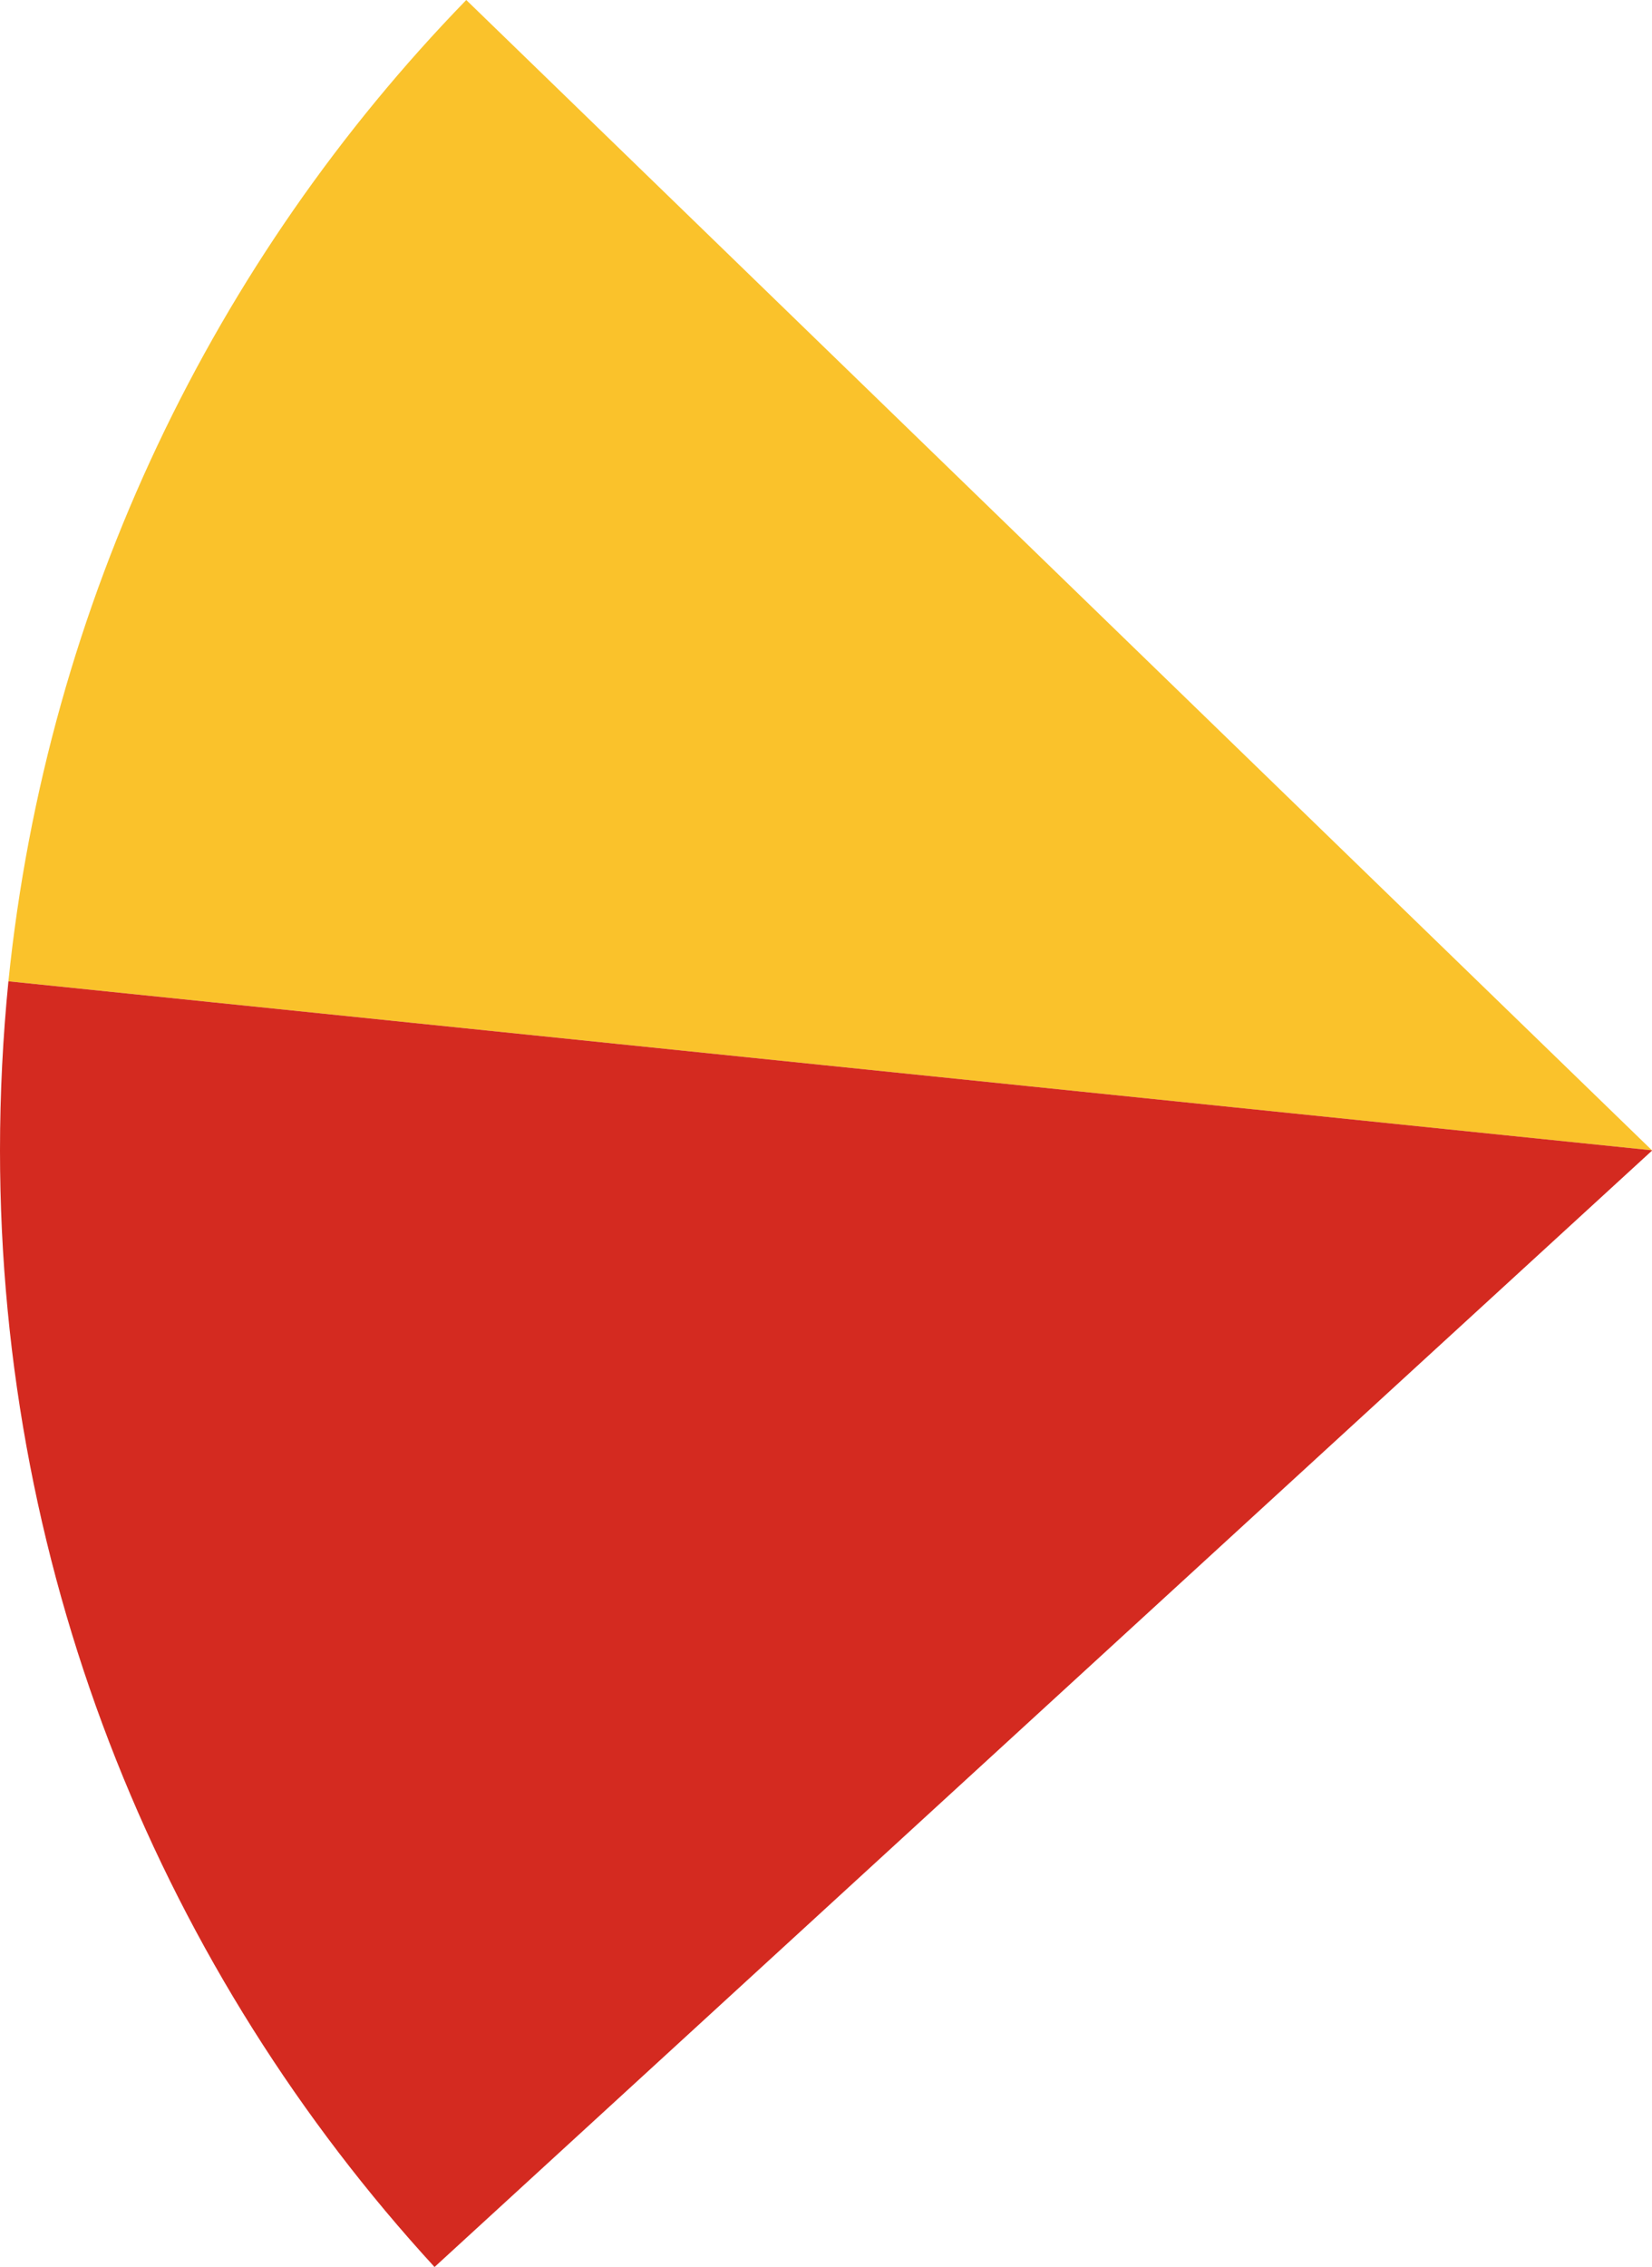 <svg xmlns="http://www.w3.org/2000/svg" class="inline" viewBox="0 0 51.02 70" preserveAspectRatio="xMidYMid meet" role="img">
  <title>Book 3, Prop 22 -- Yellow and red angles</title>
  <path class="fill-yellow" d="M0.26,30.3l50.76,5.22L14.4,0C6.62,8.01,1.46,18.57,0.26,30.3z" style="fill:#fac22b;fill-opacity:1;stroke-opacity:0;"/>
  <path class="fill-red" d="M0.26,30.3C0.09,32.01,0,33.76,0,35.52C0,48.81,5.09,60.92,13.42,70l37.61-34.48L0.26,30.3z" style="fill:#d42a20;fill-opacity:1;stroke-opacity:0;"/>
</svg>
